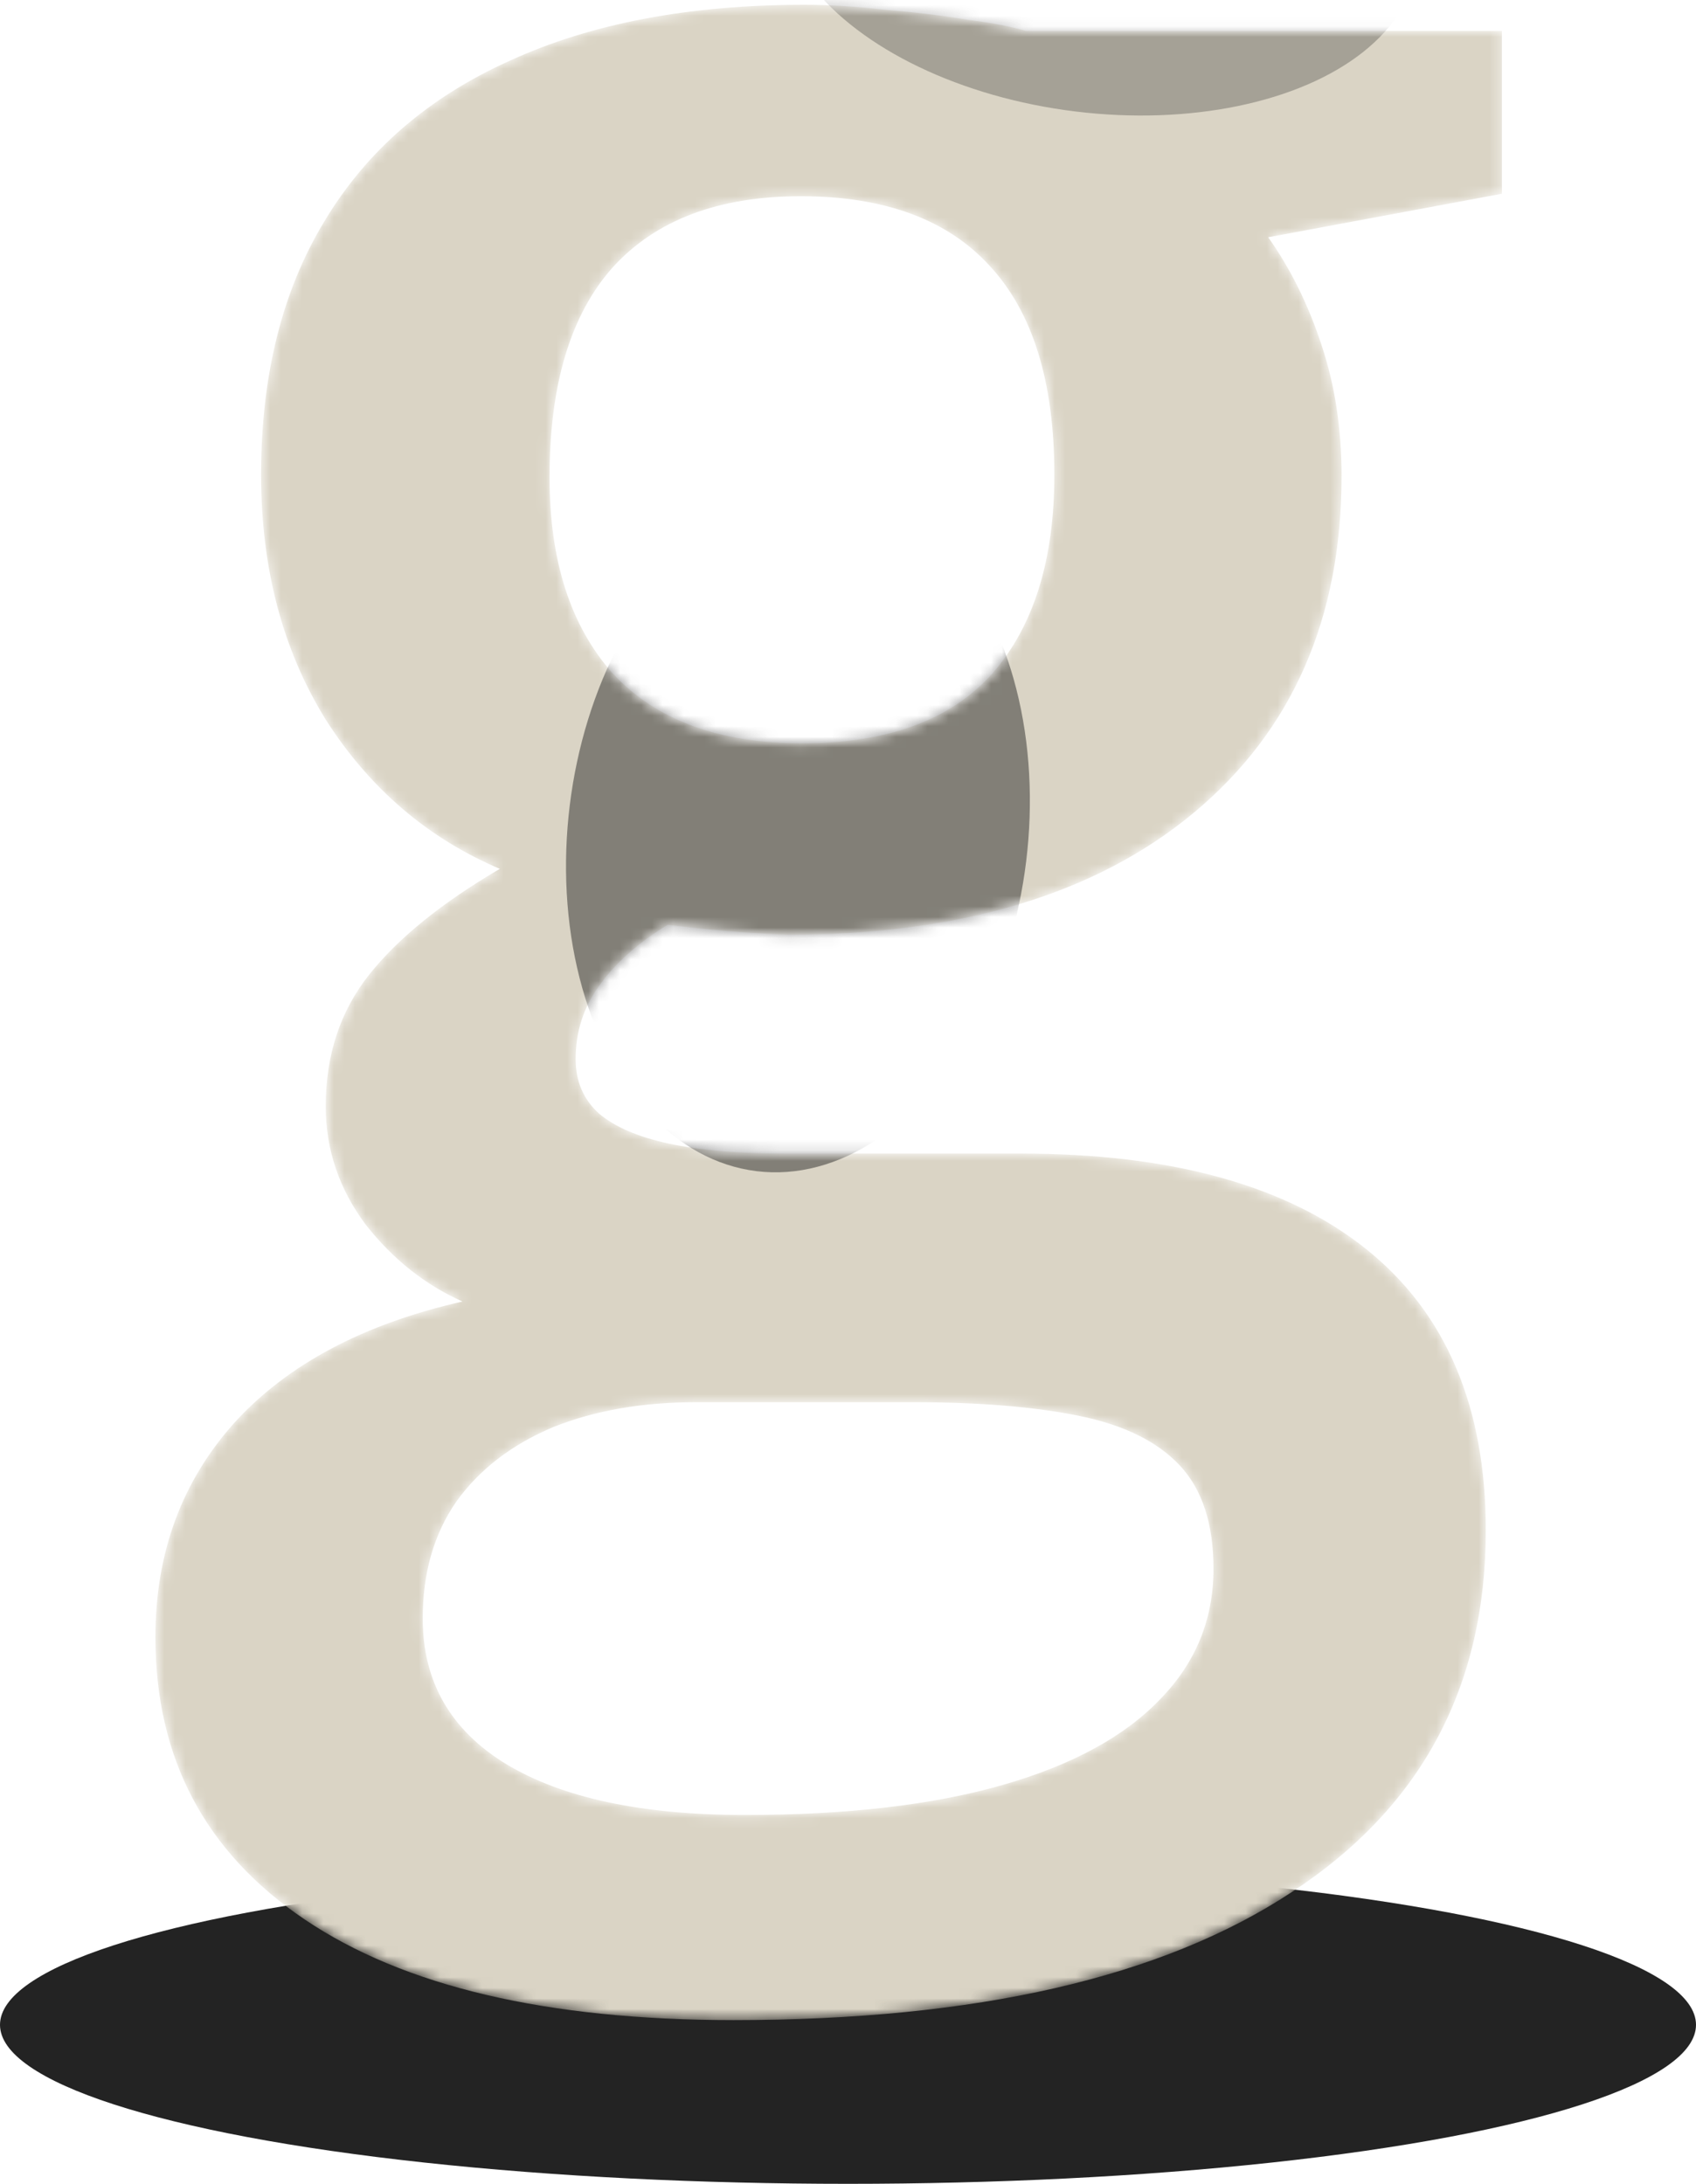 <svg width="160" height="206" viewBox="0 0 160 206" fill="none" xmlns="http://www.w3.org/2000/svg">
<g id="g and shadows">
<ellipse id="Ellipse 66" cx="80" cy="191" rx="80" ry="15" fill="#232323"/>
<mask id="mask0_1_1396" style="mask-type:alpha" maskUnits="userSpaceOnUse" x="14" y="0" width="128" height="191">
<path id="Subtract" d="M69.204 190.556C51.609 190.556 38.12 187.39 28.736 181.057C19.352 174.724 14.661 165.85 14.661 154.435C14.661 146.46 17.163 139.697 22.168 134.146C27.172 128.674 34.327 124.882 43.633 122.771C40.114 121.207 37.064 118.783 34.484 115.5C31.981 112.138 30.73 108.424 30.73 104.358C30.73 99.511 32.099 95.367 34.836 91.927C37.573 88.487 41.678 85.164 47.152 81.959C40.349 79.066 34.875 74.375 30.73 67.885C26.664 61.318 24.631 53.617 24.631 44.782C24.631 35.4 26.625 27.425 30.613 20.858C34.601 14.212 40.427 9.169 48.09 5.729C55.754 2.211 65.02 0.452 75.89 0.452C78.236 0.452 80.777 0.608 83.514 0.921C86.329 1.155 88.91 1.468 91.256 1.859C93.68 2.172 95.518 2.524 96.769 2.915H141.694V18.278L119.642 22.382C121.753 25.353 123.434 28.754 124.686 32.585C125.937 36.338 126.562 40.443 126.562 44.899C126.562 58.347 121.91 68.941 112.604 76.681C103.377 84.343 90.63 88.174 74.365 88.174C70.455 88.018 66.662 87.705 62.987 87.236C60.172 88.956 58.022 90.872 56.536 92.983C55.05 95.015 54.307 97.322 54.307 99.902C54.307 102.013 55.05 103.733 56.536 105.062C58.022 106.313 60.211 107.251 63.104 107.877C66.076 108.502 69.673 108.815 73.896 108.815H96.3C110.532 108.815 121.401 111.825 128.908 117.845C136.415 123.865 140.169 132.7 140.169 144.349C140.169 159.126 134.069 170.502 121.87 178.477C109.672 186.53 92.116 190.556 69.204 190.556ZM70.26 171.206C79.878 171.206 87.972 170.267 94.54 168.391C101.109 166.515 106.074 163.817 109.437 160.299C112.799 156.859 114.481 152.754 114.481 147.985C114.481 143.763 113.425 140.518 111.314 138.251C109.202 135.984 106.035 134.42 101.813 133.56C97.59 132.7 92.351 132.27 86.095 132.27H65.685C60.602 132.27 56.106 133.052 52.196 134.616C48.286 136.257 45.236 138.603 43.047 141.652C40.935 144.701 39.88 148.376 39.88 152.676C39.88 158.618 42.499 163.192 47.738 166.397C53.056 169.603 60.563 171.206 70.26 171.206ZM75.655 70.114C83.71 70.114 89.692 67.925 93.602 63.546C97.512 59.09 99.467 52.835 99.467 44.782C99.467 36.026 97.433 29.458 93.367 25.08C89.379 20.701 83.436 18.512 75.538 18.512C67.796 18.512 61.892 20.741 57.826 25.197C53.838 29.654 51.844 36.26 51.844 45.017C51.844 52.913 53.838 59.09 57.826 63.546C61.892 67.925 67.835 70.114 75.655 70.114Z" fill="#DAD4C5"/>
</mask>
<g mask="url(#mask0_1_1396)">
<path id="Subtract_2" d="M69.204 190.556C51.609 190.556 38.12 187.39 28.736 181.057C19.352 174.724 14.661 165.85 14.661 154.435C14.661 146.46 17.163 139.697 22.168 134.146C27.172 128.674 34.327 124.882 43.633 122.771C40.114 121.207 37.064 118.783 34.484 115.5C31.981 112.138 30.73 108.424 30.73 104.358C30.73 99.511 32.099 95.367 34.836 91.927C37.573 88.487 41.678 85.164 47.152 81.959C40.349 79.066 34.875 74.375 30.73 67.885C26.664 61.318 24.631 53.617 24.631 44.782C24.631 35.4 26.625 27.425 30.613 20.858C34.601 14.212 40.427 9.169 48.09 5.729C55.754 2.211 65.02 0.452 75.89 0.452C78.236 0.452 80.777 0.608 83.514 0.921C86.329 1.155 88.91 1.468 91.256 1.859C93.68 2.172 95.518 2.524 96.769 2.915H141.694V18.278L119.642 22.382C121.753 25.353 123.434 28.754 124.686 32.585C125.937 36.338 126.562 40.443 126.562 44.899C126.562 58.347 121.91 68.941 112.604 76.681C103.377 84.343 90.63 88.174 74.365 88.174C70.455 88.018 66.662 87.705 62.987 87.236C60.172 88.956 58.022 90.872 56.536 92.983C55.05 95.015 54.307 97.322 54.307 99.902C54.307 102.013 55.05 103.733 56.536 105.062C58.022 106.313 60.211 107.251 63.104 107.877C66.076 108.502 69.673 108.815 73.896 108.815H96.3C110.532 108.815 121.401 111.825 128.908 117.845C136.415 123.865 140.169 132.7 140.169 144.349C140.169 159.126 134.069 170.502 121.87 178.477C109.672 186.53 92.116 190.556 69.204 190.556ZM70.26 171.206C79.878 171.206 87.972 170.267 94.54 168.391C101.109 166.515 106.074 163.817 109.437 160.299C112.799 156.859 114.481 152.754 114.481 147.985C114.481 143.763 113.425 140.518 111.314 138.251C109.202 135.984 106.035 134.42 101.813 133.56C97.59 132.7 92.351 132.27 86.095 132.27H65.685C60.602 132.27 56.106 133.052 52.196 134.616C48.286 136.257 45.236 138.603 43.047 141.652C40.935 144.701 39.88 148.376 39.88 152.676C39.88 158.618 42.499 163.192 47.738 166.397C53.056 169.603 60.563 171.206 70.26 171.206ZM75.655 70.114C83.71 70.114 89.692 67.925 93.602 63.546C97.512 59.09 99.467 52.835 99.467 44.782C99.467 36.026 97.433 29.458 93.367 25.08C89.379 20.701 83.436 18.512 75.538 18.512C67.796 18.512 61.892 20.741 57.826 25.197C53.838 29.654 51.844 36.26 51.844 45.017C51.844 52.913 53.838 59.09 57.826 63.546C61.892 67.925 67.835 70.114 75.655 70.114Z" fill="#DAD4C5"/>
<g id="Ellipse 54" filter="url(#filter0_f_1_1396)">
<ellipse cx="75.278" cy="78.622" rx="32.092" ry="21.69" transform="rotate(96.996 75.278 78.622)" fill="#2B2B2B" fill-opacity="0.5"/>
</g>
<g id="Ellipse 55" filter="url(#filter1_f_1_1396)">
<ellipse cx="103.601" cy="-7.075" rx="17.721" ry="30.319" transform="rotate(96.996 103.601 -7.075)" fill="#2B2B2B" fill-opacity="0.3"/>
</g>
</g>
</g>
<defs>
<filter id="filter0_f_1_1396" x="13.394" y="6.658" width="123.769" height="143.928" filterUnits="userSpaceOnUse" color-interpolation-filters="sRGB">
<feFlood flood-opacity="0" result="BackgroundImageFix"/>
<feBlend mode="normal" in="SourceGraphic" in2="BackgroundImageFix" result="shape"/>
<feGaussianBlur stdDeviation="20" result="effect1_foregroundBlur_1_1396"/>
</filter>
<filter id="filter1_f_1_1396" x="33.429" y="-65.052" width="140.343" height="115.953" filterUnits="userSpaceOnUse" color-interpolation-filters="sRGB">
<feFlood flood-opacity="0" result="BackgroundImageFix"/>
<feBlend mode="normal" in="SourceGraphic" in2="BackgroundImageFix" result="shape"/>
<feGaussianBlur stdDeviation="20" result="effect1_foregroundBlur_1_1396"/>
</filter>
</defs>
</svg>

